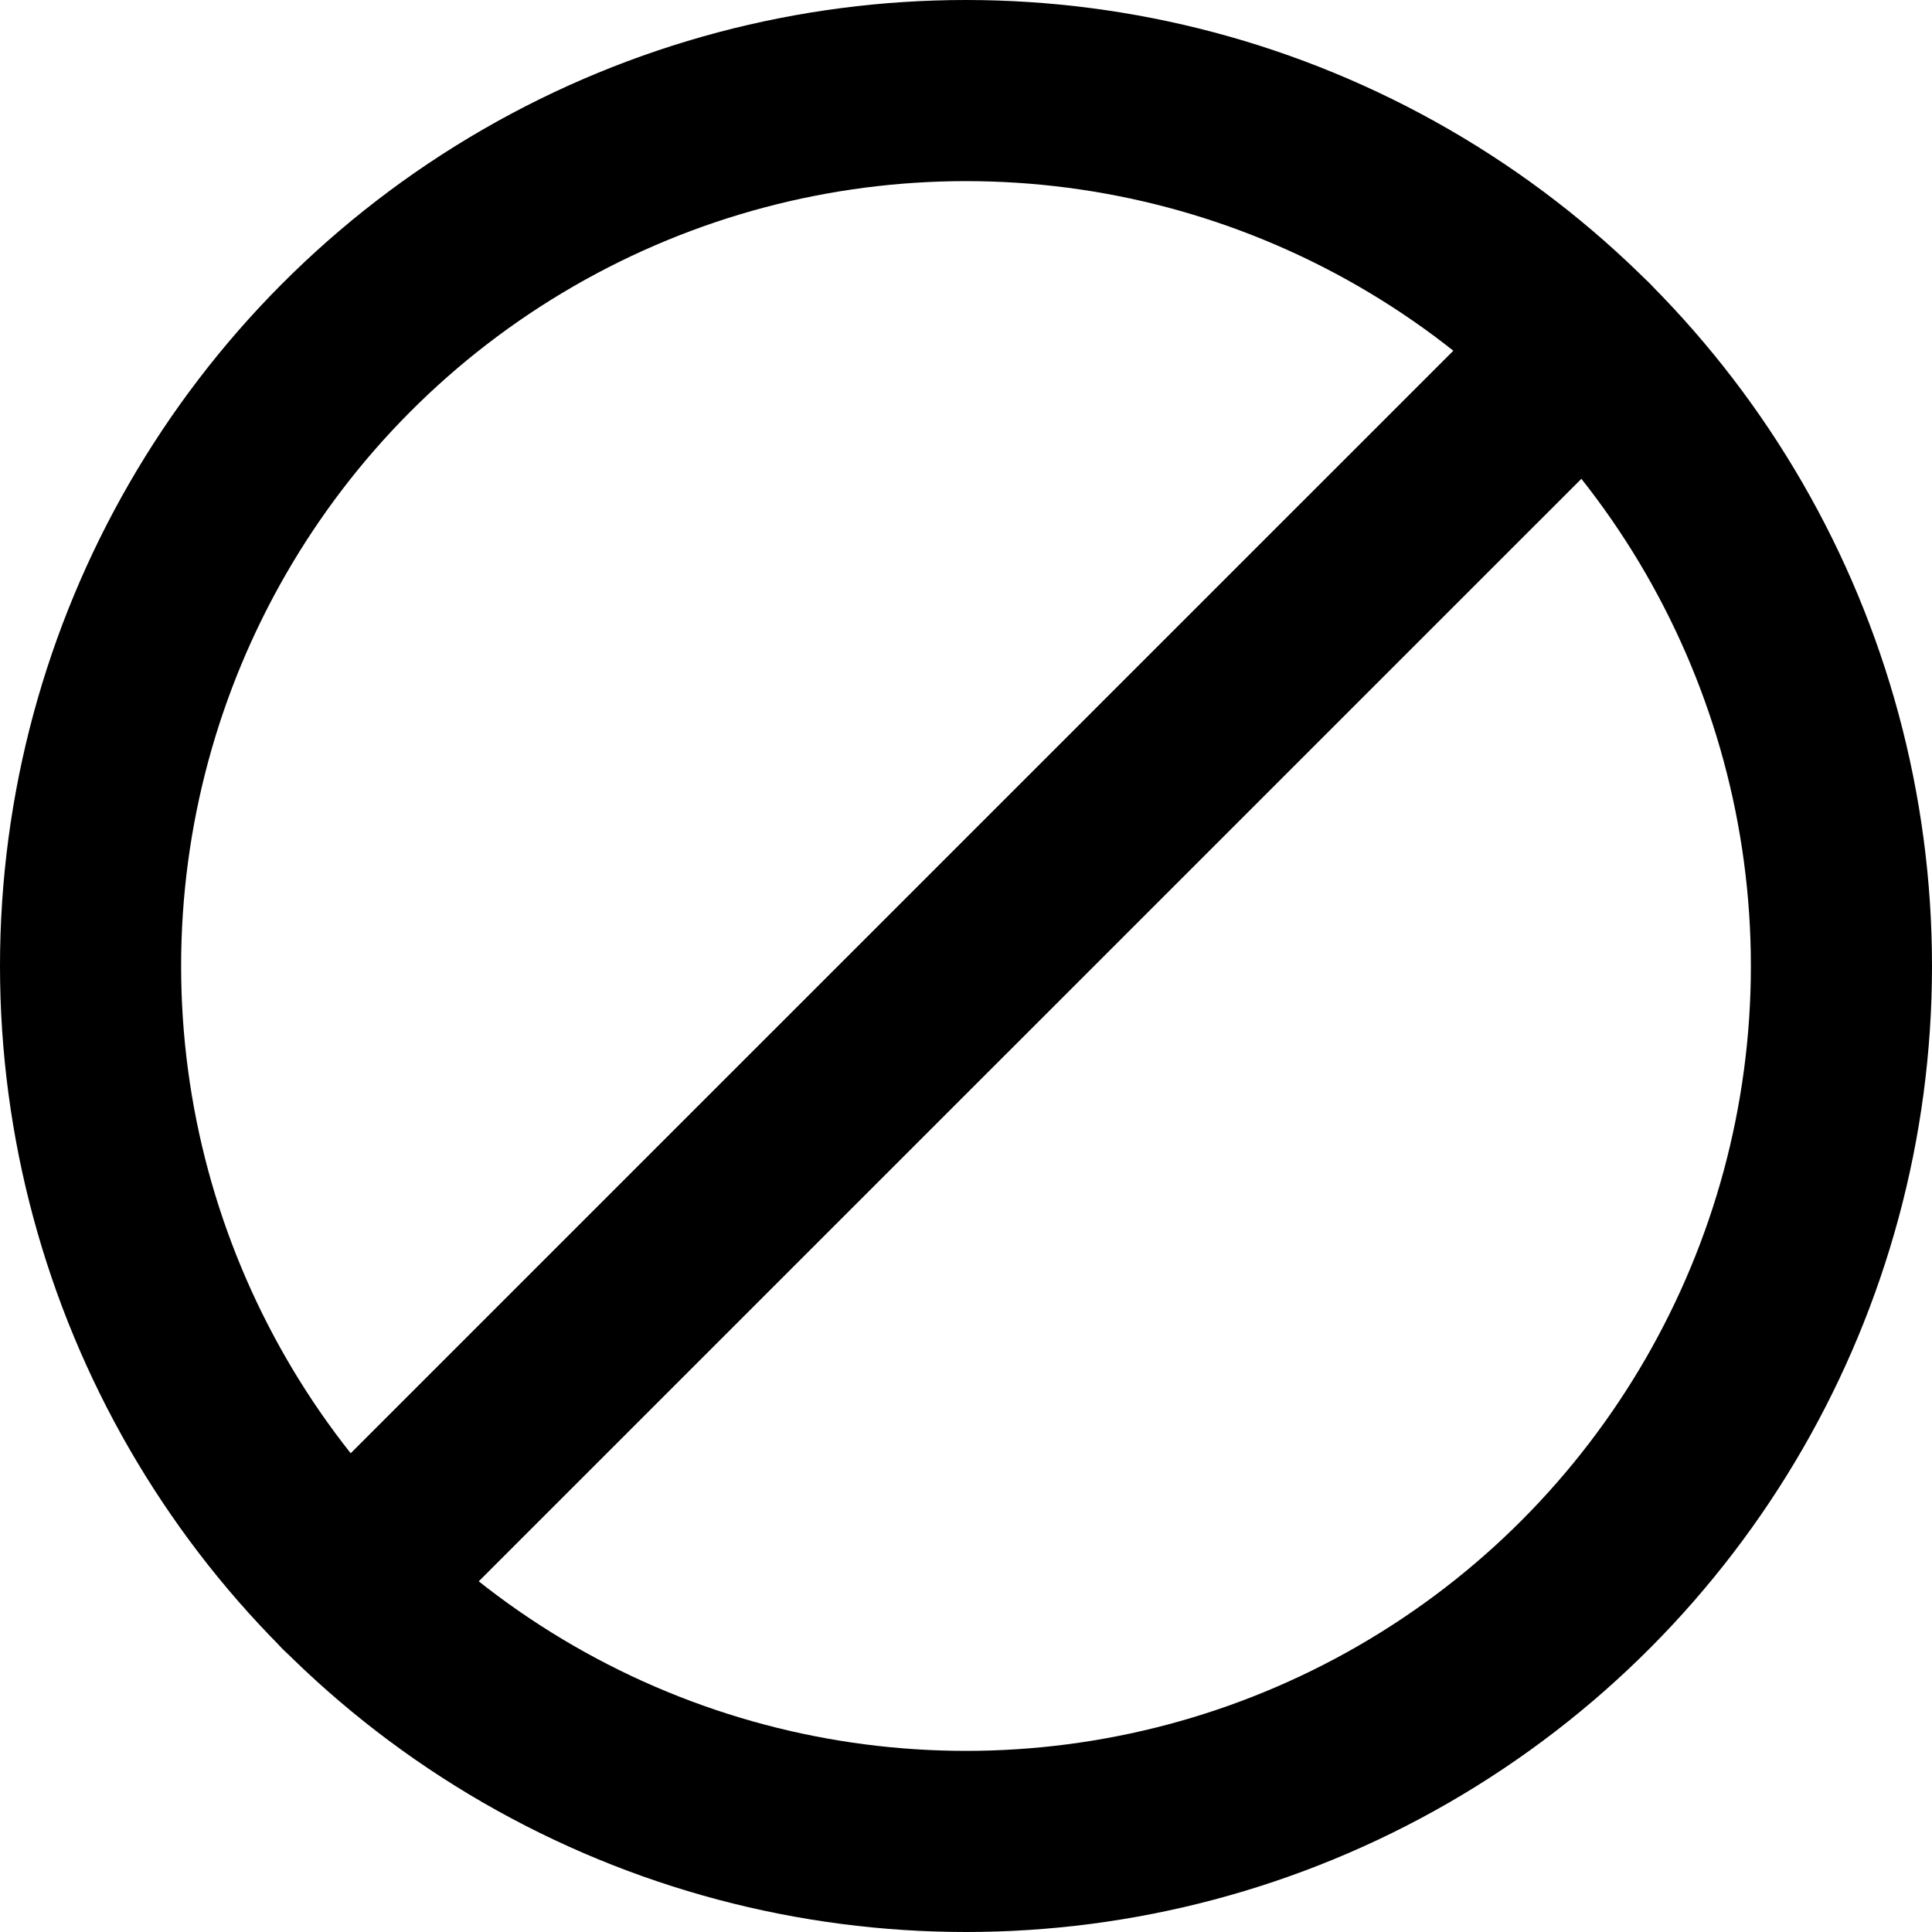 <svg
  width="16"
  height="16"
  viewBox="0 0 16 16"
  fill="none"
  xmlns="http://www.w3.org/2000/svg"
  data-fui-icon="true"
>
  <g
    clip-path="url(#clip0_16_94)"
    stroke="currentColor"
    stroke-width="1.5"
    stroke-linecap="round"
    stroke-linejoin="round"
  >
    <circle cx="8" cy="8" r="7.25" />
    <path d="M13.127 2.874L2.873 13.127" />
  </g>
  <defs>
    <clipPath id="clip0_16_94">
      <path fill="currentColor" d="M0 0H16V16H0z" />
    </clipPath>
  </defs>
</svg>
